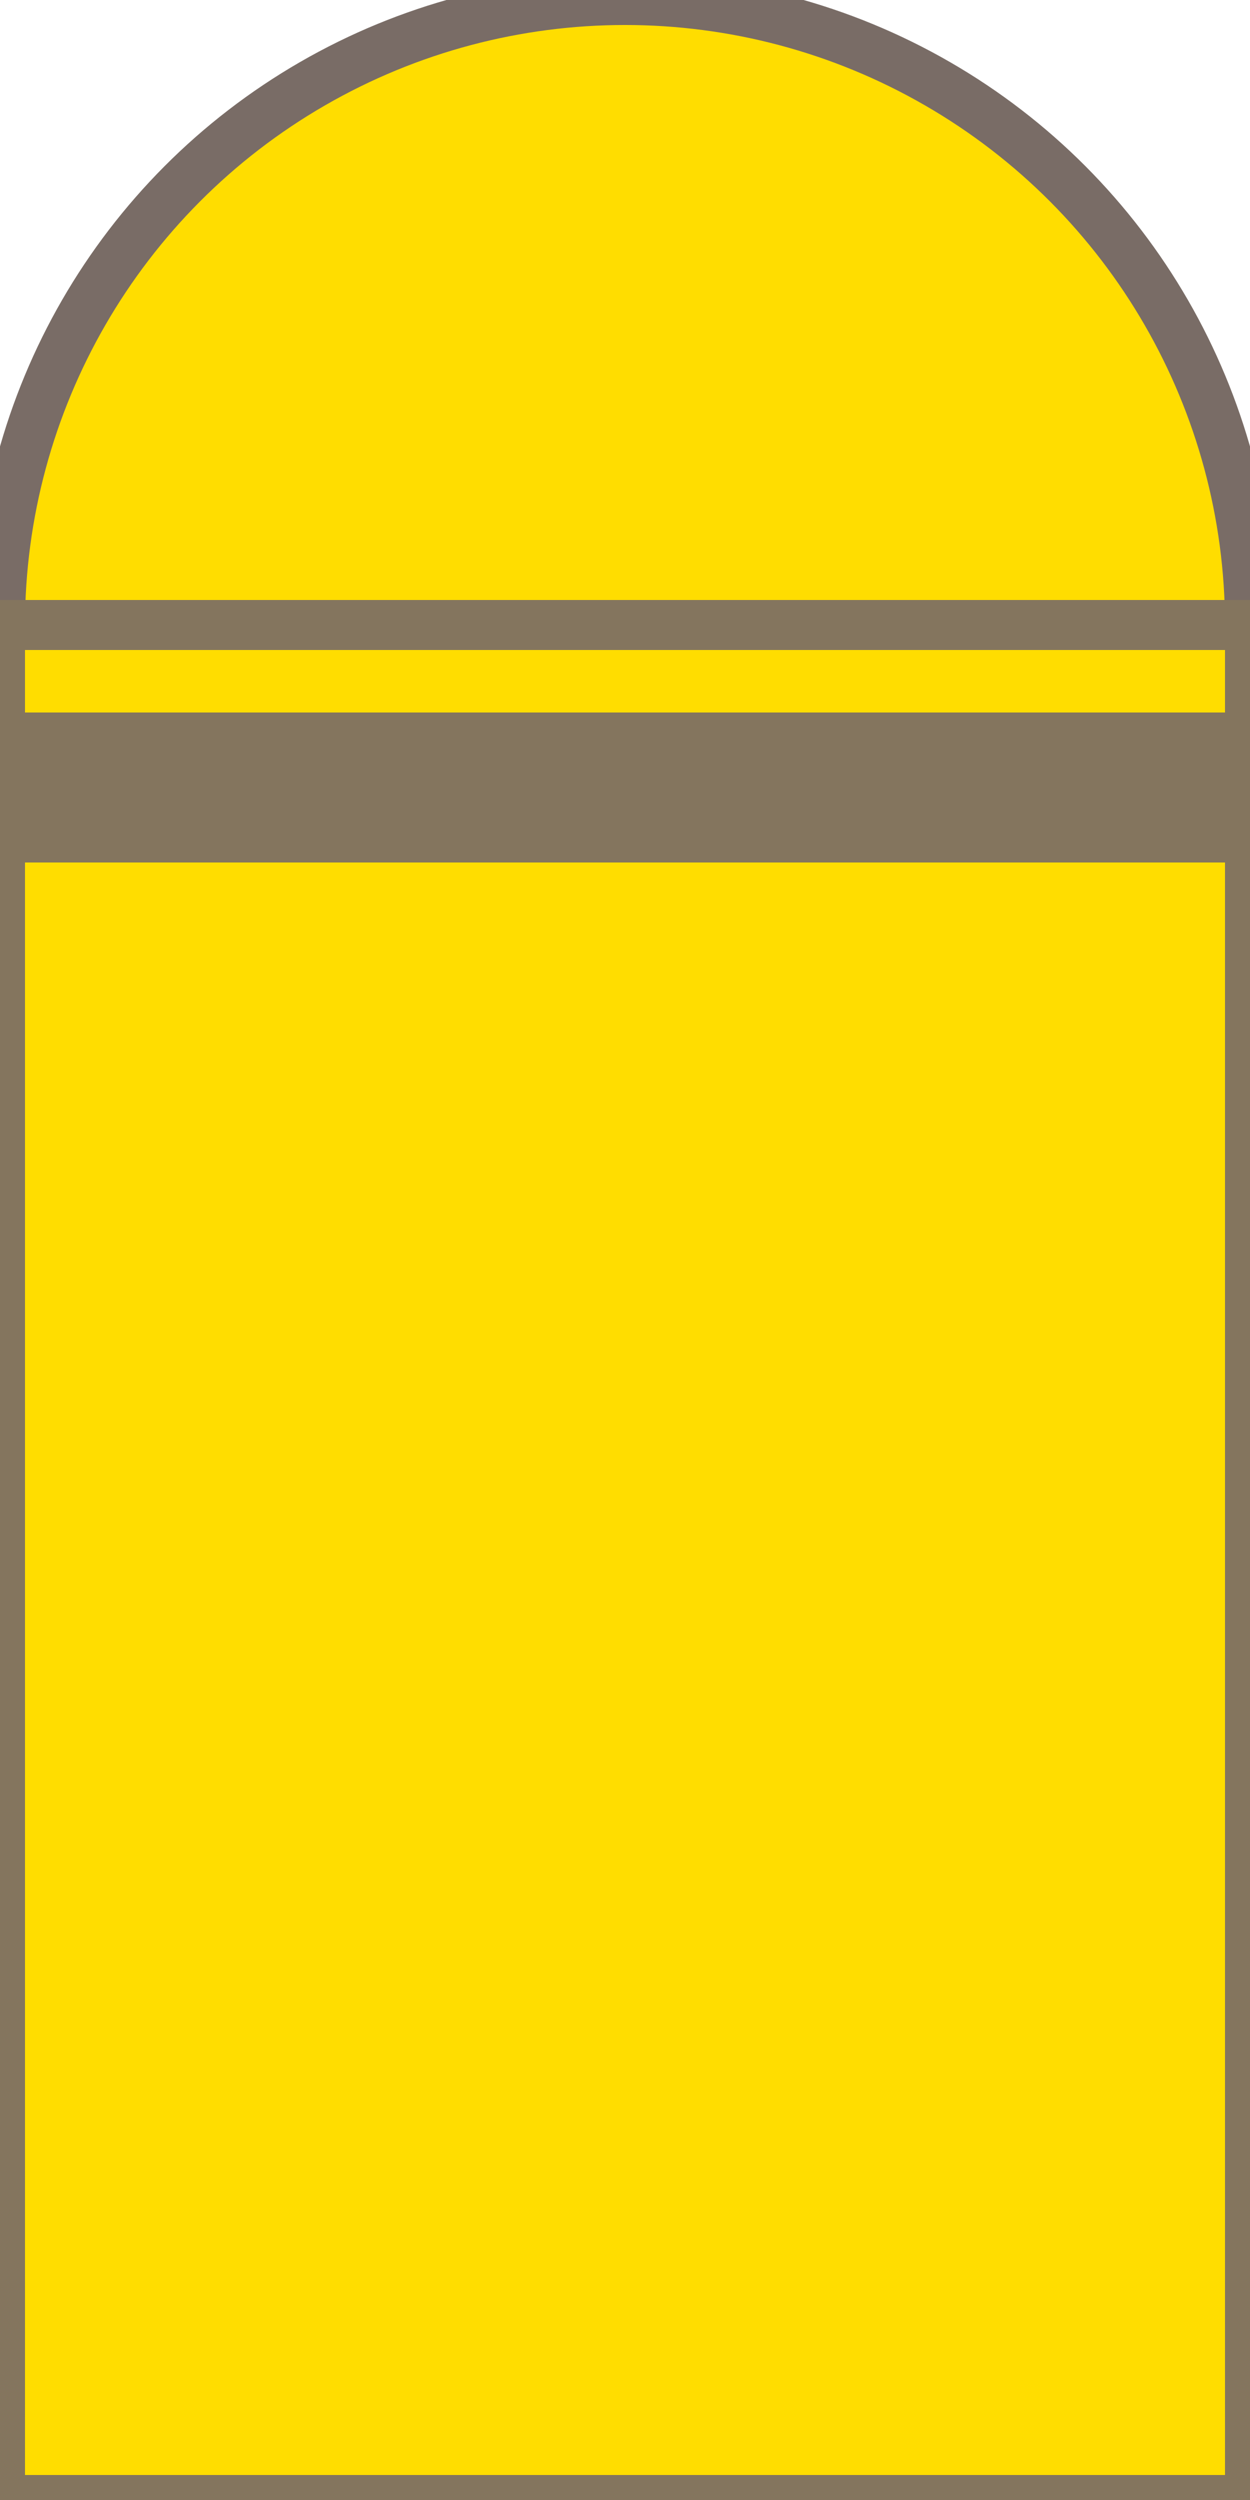 <?xml version="1.0" encoding="utf-8"?>
<svg viewBox="0 0 50 100" width="50" height="100" xmlns="http://www.w3.org/2000/svg">
  <ellipse style="fill: rgb(255, 221, 0); stroke: rgb(121, 108, 102); stroke-width: 2px;" cx="25" cy="25" rx="25" ry="25" transform="matrix(1, 0, 0, 1, 7.105427357601002e-15, 0)"/>
  <rect y="25" width="50" height="75" style="fill: rgb(255, 221, 0); stroke: rgb(132, 117, 94); stroke-width: 2px;" transform="matrix(1, 0, 0, 1, 7.105427357601002e-15, 0)"/>
  <rect y="29" width="50" height="5" style="fill: rgb(132, 117, 94); stroke: rgb(132, 117, 94);" transform="matrix(1, 0, 0, 1, 7.105427357601002e-15, 0)"/>
</svg>